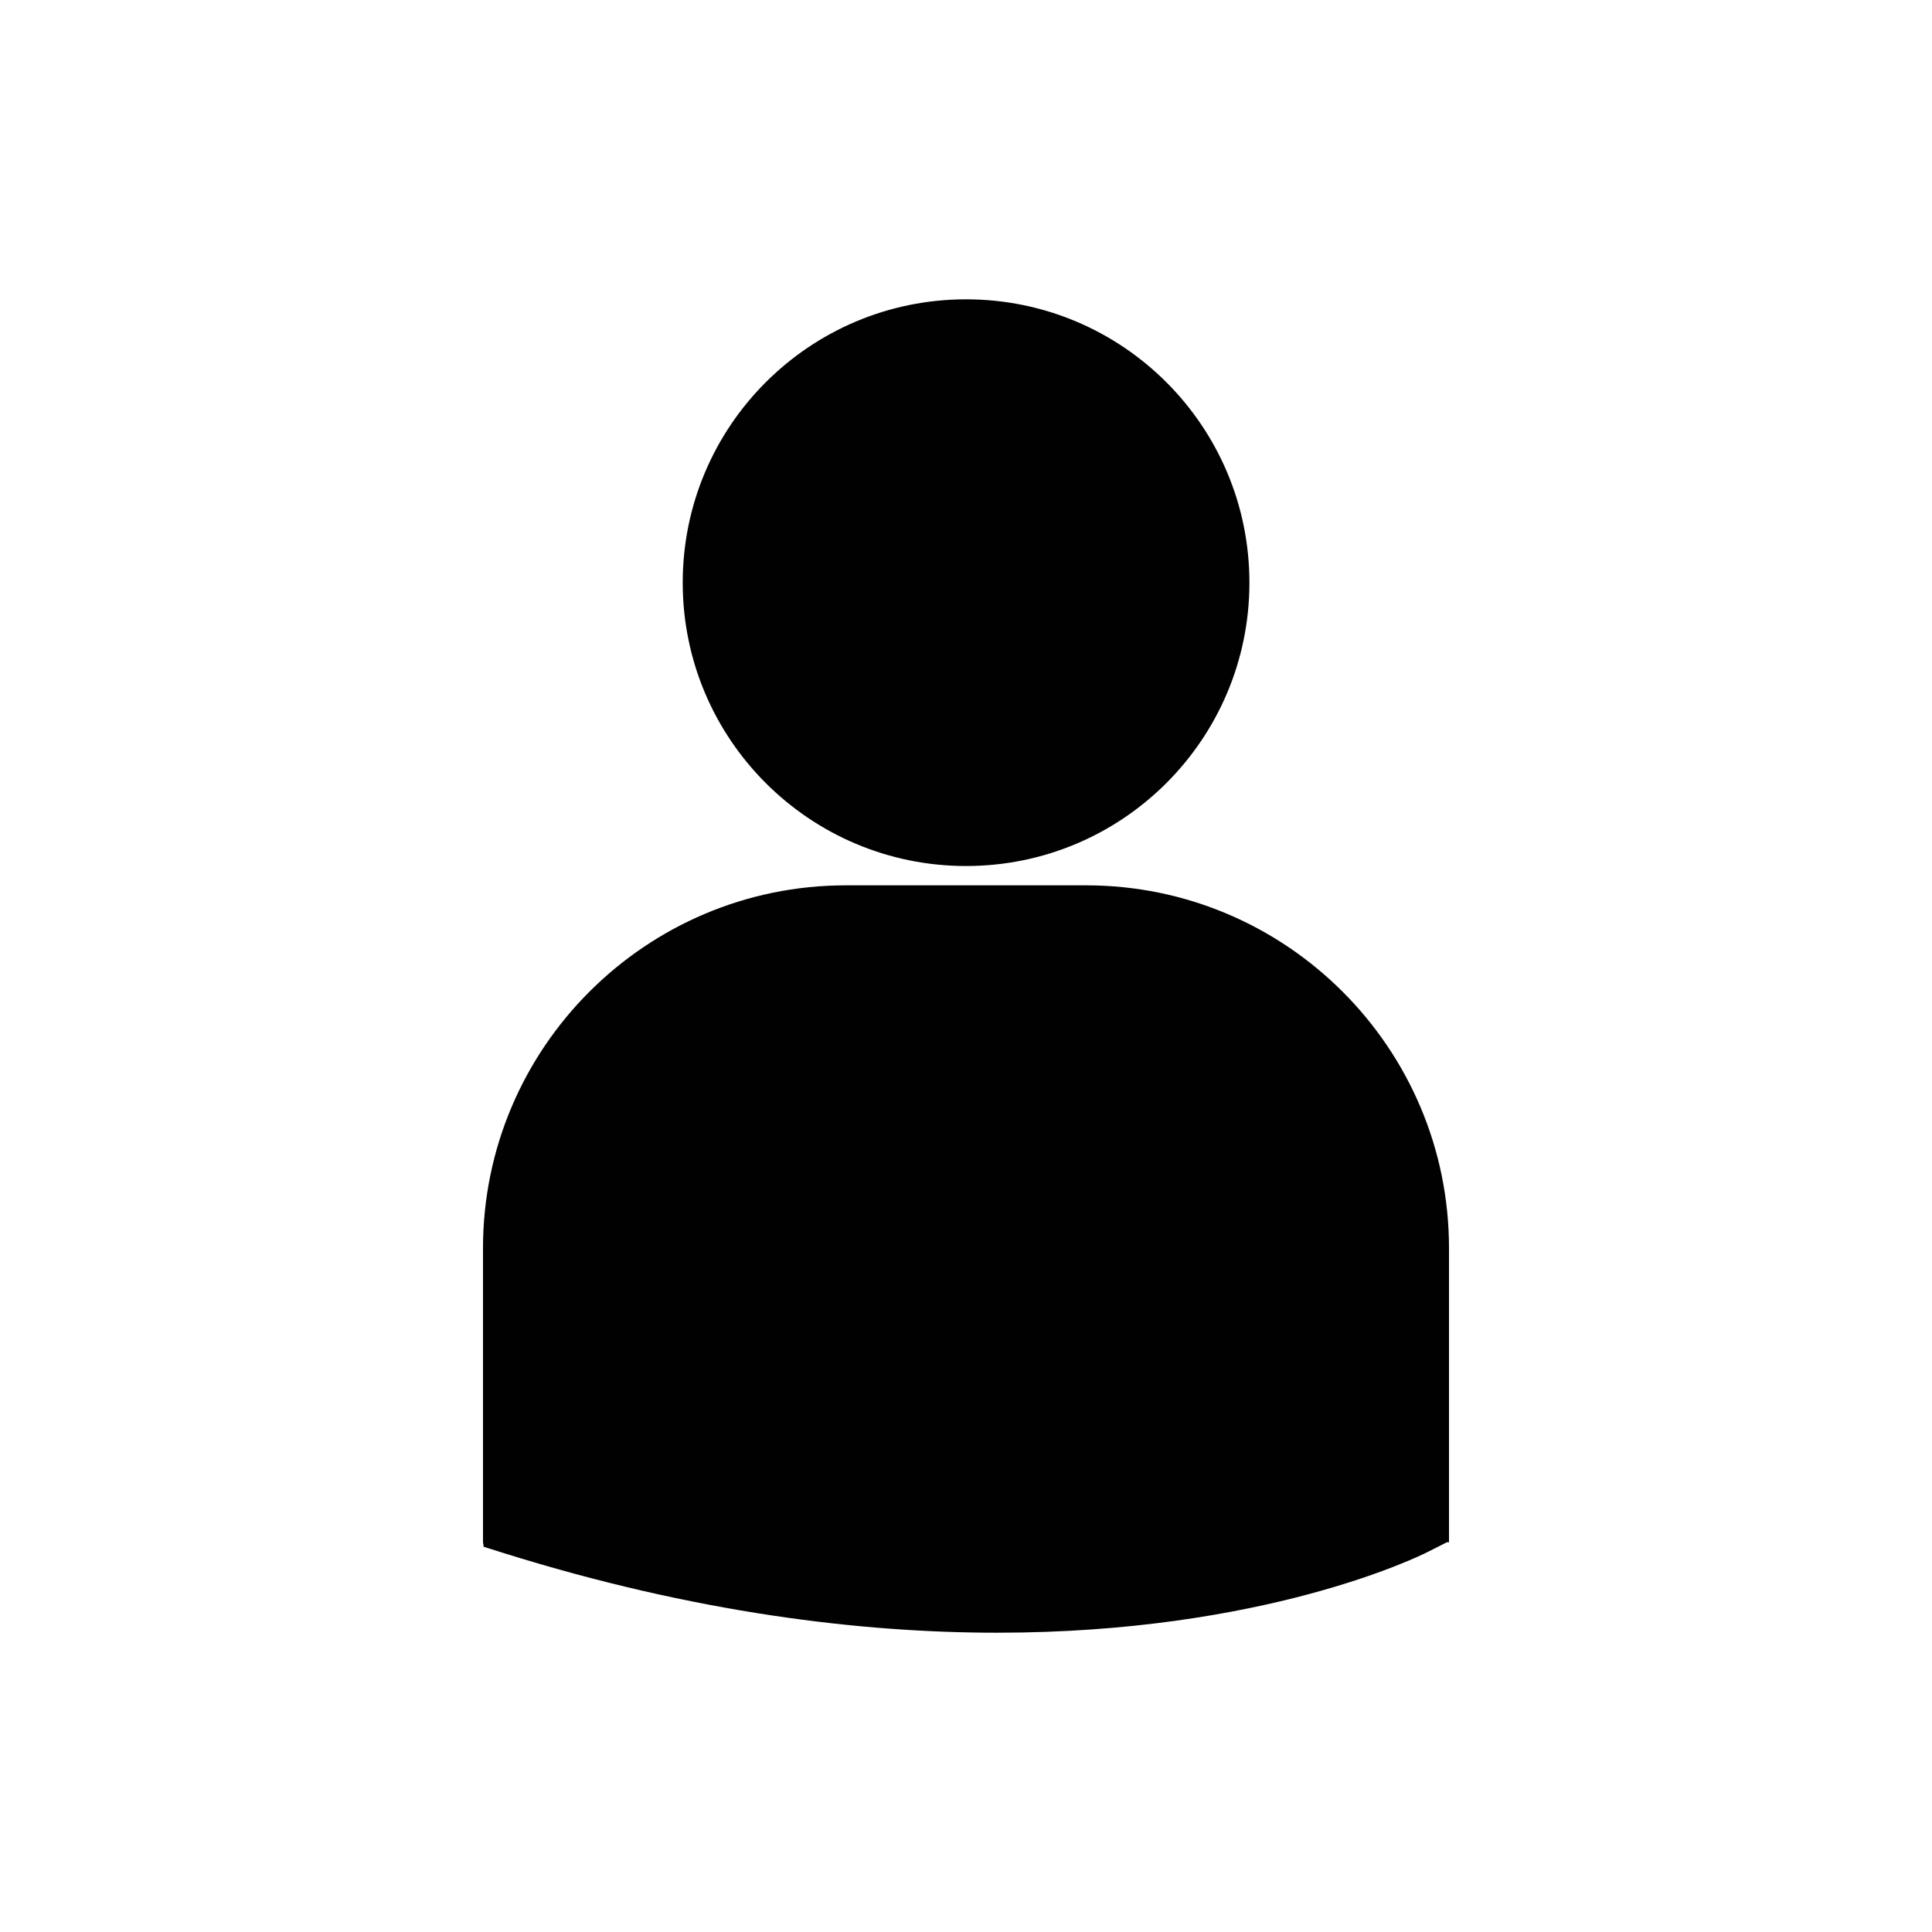 <?xml version="1.0" encoding="utf-8"?>
<!-- Generator: Adobe Illustrator 15.0.0, SVG Export Plug-In . SVG Version: 6.00 Build 0)  -->
<!DOCTYPE svg PUBLIC "-//W3C//DTD SVG 1.1//EN" "http://www.w3.org/Graphics/SVG/1.1/DTD/svg11.dtd">
<svg version="1.1" id="Calque_1" xmlns:x="http://ns.adobe.com/Extensibility/1.0/" xmlns:i="http://ns.adobe.com/AdobeIllustrator/10.0/" xmlns:graph="http://ns.adobe.com/Graphs/1.0/"
	 xmlns="http://www.w3.org/2000/svg" xmlns:xlink="http://www.w3.org/1999/xlink" x="0px" y="0px" width="56px" height="56px"
	 viewBox="0 0 56 56" enable-background="new 0 0 56 56" xml:space="preserve">
<g>
	<g>
		<circle fill="#010101" cx="28.002" cy="16.889" r="8.213"/>
	</g>
	<g>
		<path fill="#010101" d="M31.484,25.662h-6.968C18.718,25.662,14,30.38,14,36.178v8.523l0.021,0.134l0.587,0.184
			c5.534,1.729,10.342,2.306,14.298,2.306c7.728,0,12.208-2.204,12.486-2.345l0.547-0.277H42v-8.524
			C42.002,30.38,37.283,25.662,31.484,25.662z"/>
	</g>
</g>
</svg>

